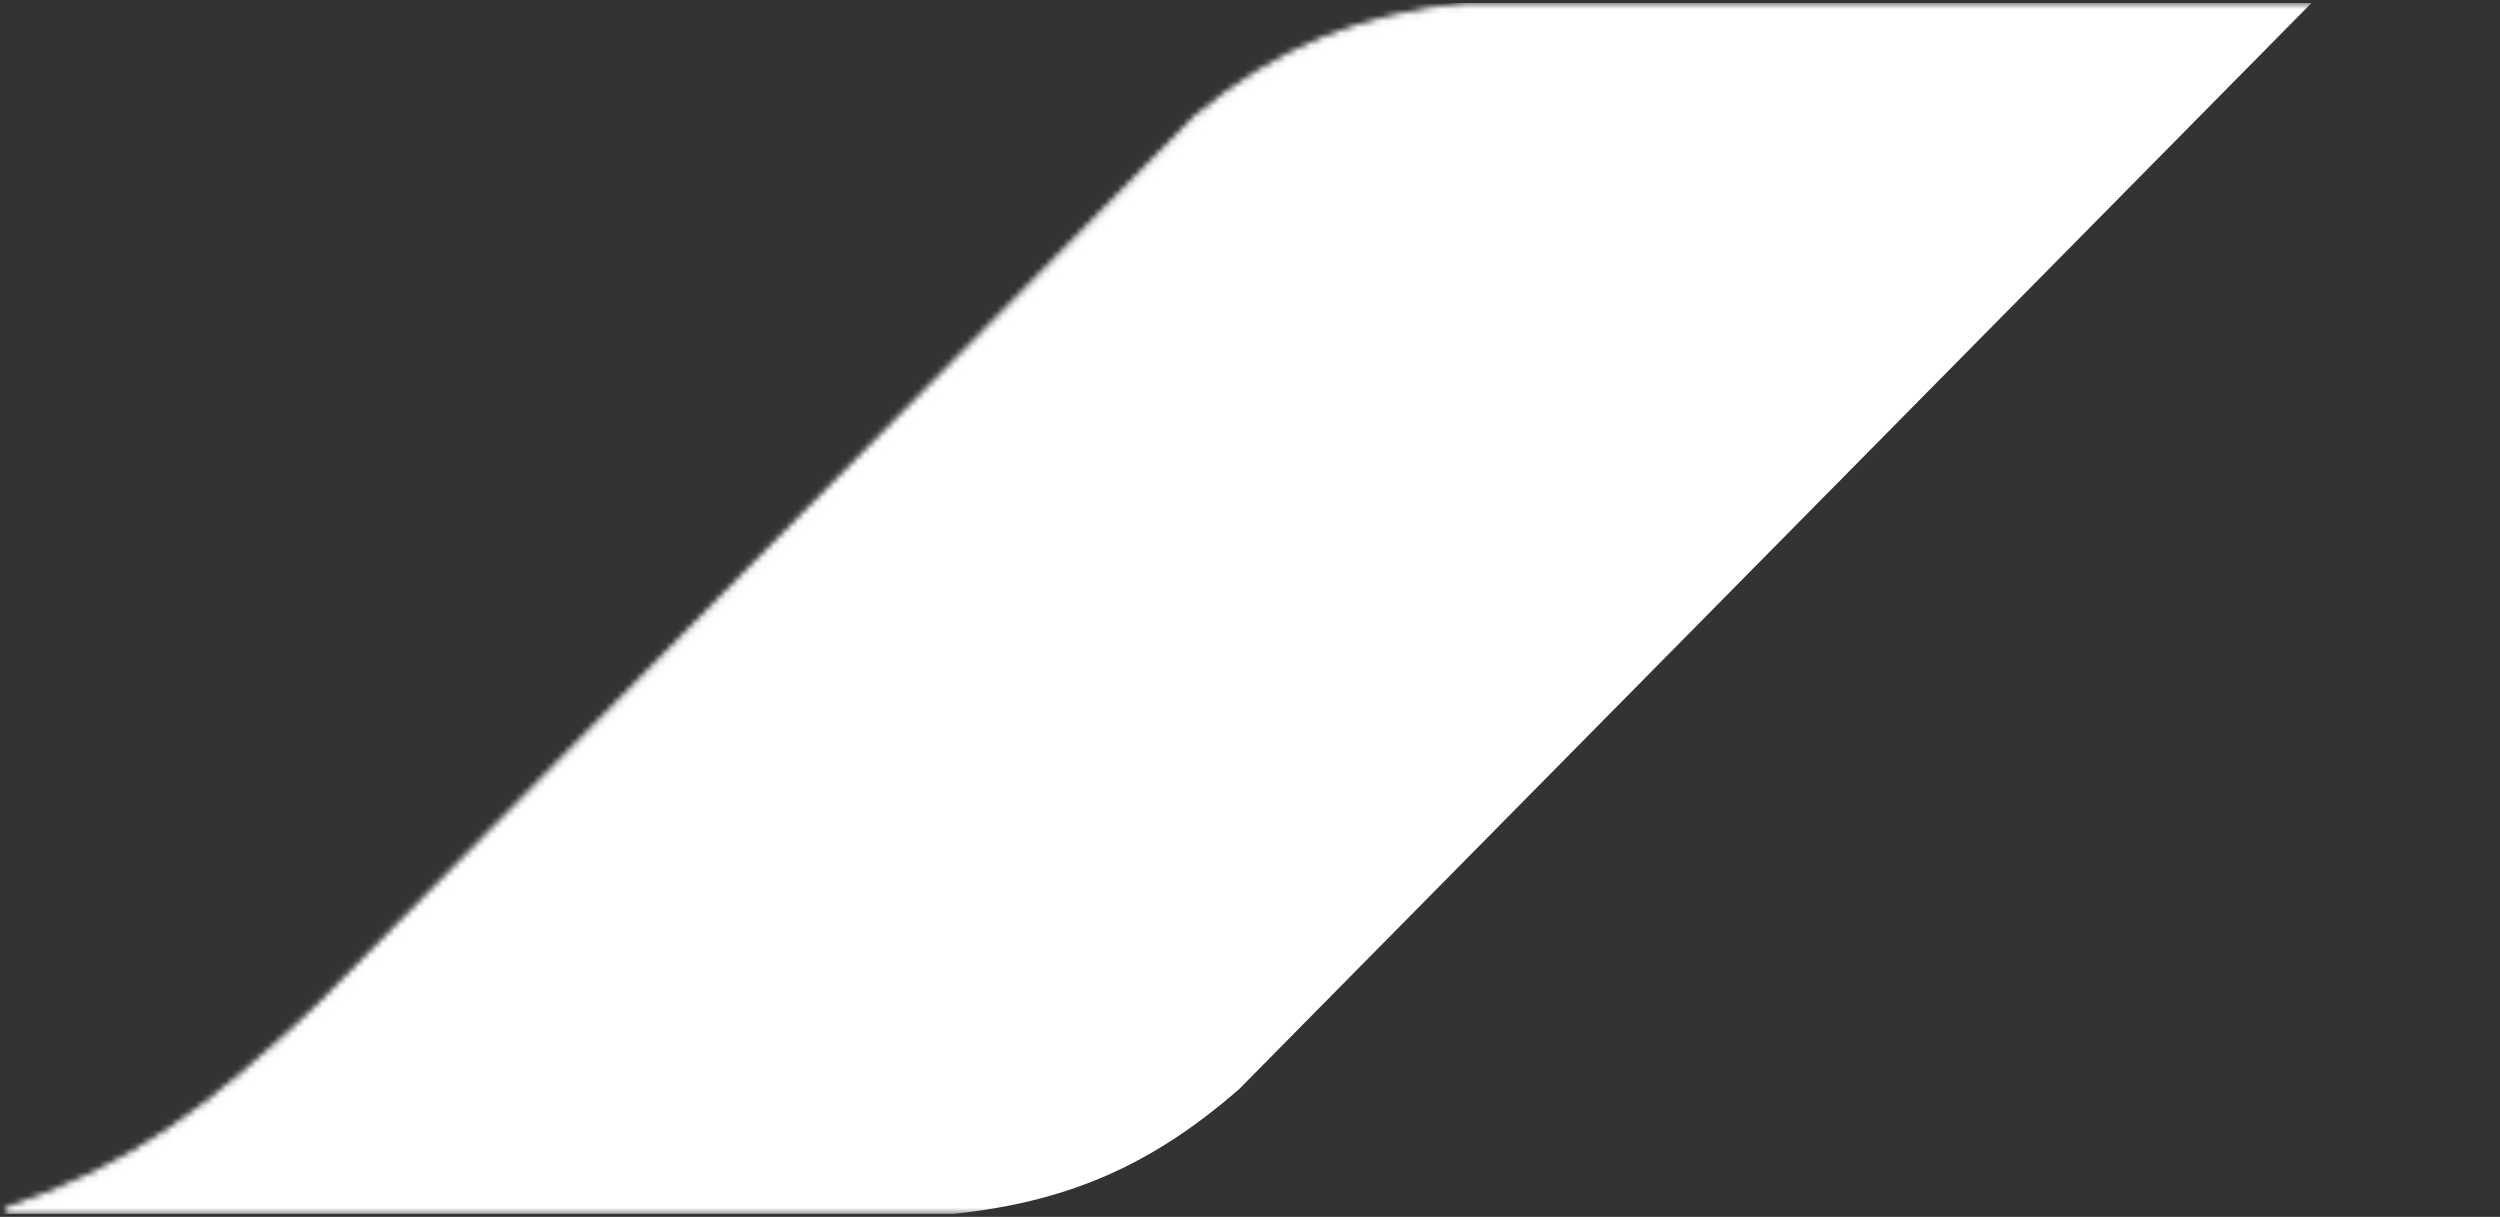 <svg width="415" height="202" viewBox="0 0 415 202" fill="none" xmlns="http://www.w3.org/2000/svg">
<rect x="0" y="0" width="415" height="202" fill="#333333" stroke="none"/>
<mask id="mask0_2_155" style="mask-type:alpha" maskUnits="userSpaceOnUse" x="0" y="0" width="416" height="202">
<path fill-rule="evenodd" clip-rule="evenodd" d="M237.348 180.422C222.928 192.999 209.158 198.997 190.321 201H33.214H19.562H1C22.436 193.701 34.644 184.358 52.87 167.265L198.753 19.512C212.308 8.337 225.571 2.89 243.347 1H414.5L237.348 180.422Z" fill="#878787"/>
<path d="M190.321 201V201.5H190.347L190.373 201.497L190.321 201ZM237.348 180.422L237.677 180.799L237.691 180.787L237.704 180.774L237.348 180.422ZM1 201L0.839 200.527L1 201.5V201ZM52.87 167.265L53.212 167.629L53.219 167.623L53.226 167.616L52.87 167.265ZM198.753 19.512L198.435 19.127L198.415 19.143L198.397 19.161L198.753 19.512ZM243.347 1V0.5H243.32L243.294 0.503L243.347 1ZM414.5 1L414.856 1.351L415.696 0.5H414.5V1ZM190.373 201.497C209.314 199.483 223.18 193.443 237.677 180.799L237.02 180.046C222.677 192.555 209.003 198.511 190.268 200.503L190.373 201.497ZM33.214 201.5H190.321V200.5H33.214V201.5ZM19.562 201.5H33.214V200.5H19.562V201.5ZM1 201.5H19.562V200.5H1V201.5ZM52.528 166.9C34.326 183.971 22.178 193.26 0.839 200.527L1.161 201.473C22.694 194.141 34.963 184.744 53.212 167.629L52.528 166.9ZM198.397 19.161L52.515 166.913L53.226 167.616L199.109 19.864L198.397 19.161ZM243.294 0.503C225.424 2.403 212.068 7.887 198.435 19.127L199.071 19.898C212.547 8.788 225.718 3.377 243.399 1.497L243.294 0.503ZM414.5 0.5H243.347V1.5H414.5V0.5ZM237.704 180.774L414.856 1.351L414.144 0.649L236.992 180.071L237.704 180.774Z" fill="black"/>
</mask>
<g mask="url(#mask0_2_155)">
<path fill-rule="evenodd" clip-rule="evenodd" d="M205.358 180.422C190.938 192.999 177.168 198.997 158.331 201H1.224H-12.428H-30.99C-9.554 193.701 2.654 184.358 20.881 167.265L166.763 19.512C180.318 8.337 193.581 2.89 211.357 1H382.51L205.358 180.422Z" fill="white"/>
<path d="M158.331 201V201.5H158.357L158.383 201.497L158.331 201ZM205.358 180.422L205.687 180.799L205.701 180.787L205.714 180.774L205.358 180.422ZM-30.99 201L-31.151 200.527L-30.99 201.5V201ZM20.881 167.265L21.223 167.629L21.23 167.623L21.236 167.616L20.881 167.265ZM166.763 19.512L166.445 19.127L166.425 19.143L166.407 19.161L166.763 19.512ZM211.357 1V0.5H211.33L211.304 0.503L211.357 1ZM382.51 1L382.866 1.351L383.706 0.5H382.51V1ZM158.383 201.497C177.324 199.483 191.19 193.443 205.687 180.799L205.03 180.046C190.687 192.555 177.013 198.511 158.278 200.503L158.383 201.497ZM1.224 201.5H158.331V200.5H1.224V201.5ZM-12.428 201.5H1.224V200.5H-12.428V201.5ZM-30.99 201.5H-12.428V200.5H-30.99V201.5ZM20.538 166.9C2.336 183.971 -9.812 193.26 -31.151 200.527L-30.829 201.473C-9.296 194.141 2.973 184.744 21.223 167.629L20.538 166.9ZM166.407 19.161L20.525 166.913L21.236 167.616L167.119 19.864L166.407 19.161ZM211.304 0.503C193.434 2.403 180.078 7.887 166.445 19.127L167.081 19.898C180.557 8.788 193.728 3.377 211.409 1.497L211.304 0.503ZM382.51 0.5H211.357V1.5H382.51V0.5ZM205.714 180.774L382.866 1.351L382.154 0.649L205.002 180.071L205.714 180.774Z" fill="white"/>
</g>
</svg>
